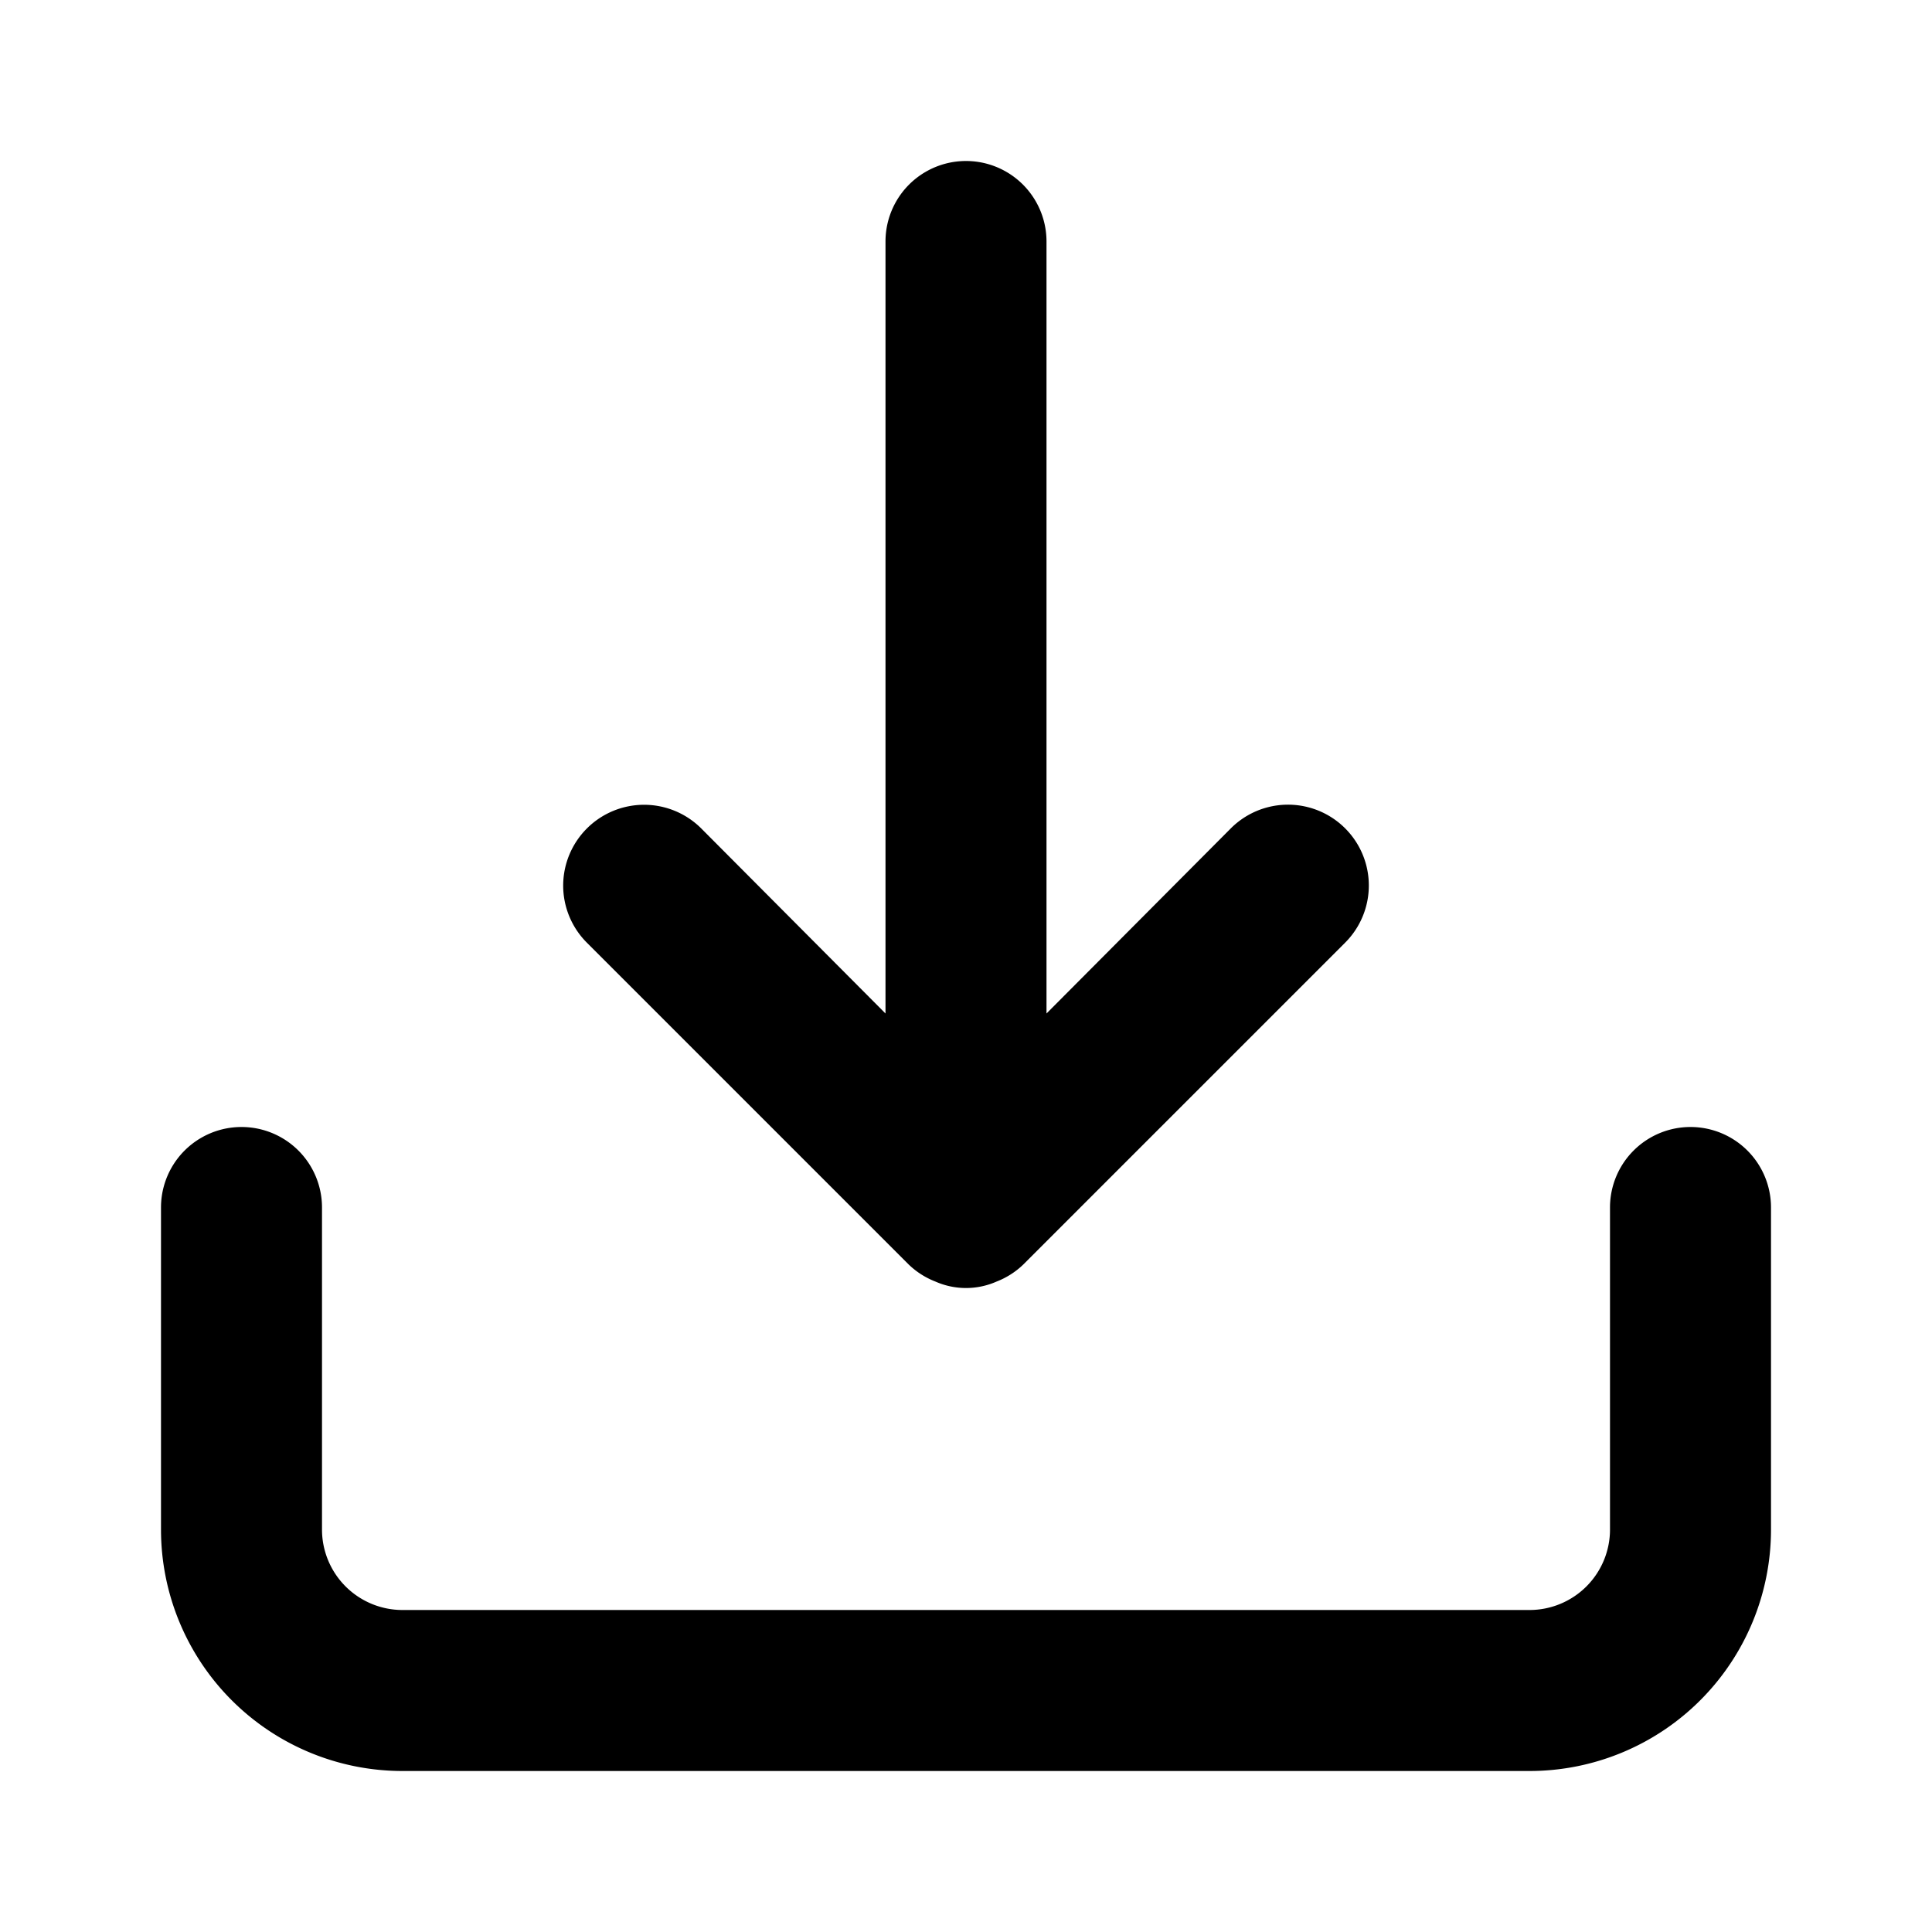 <svg fill="none" viewBox="0 0 24 24" data-icon="download" role="img">
    <path fill="currentColor" d="M21 14a1 1 0 0 0-1 1v4a1 1 0 0 1-1 1H5a1 1 0 0 1-1-1v-4a1 1 0 1 0-2 0v4a3 3 0 0 0 3 3h14a3 3 0 0 0 3-3v-4a1 1 0 0 0-1-1Zm-9.71 1.71a1 1 0 0 0 .33.21.94.94 0 0 0 .76 0 1 1 0 0 0 .33-.21l4-4a1.004 1.004 0 1 0-1.42-1.42L13 12.59V3a1 1 0 0 0-2 0v9.59l-2.29-2.3a1.005 1.005 0 0 0-1.714.71 1.004 1.004 0 0 0 .294.71l4 4Z"/>
</svg>
